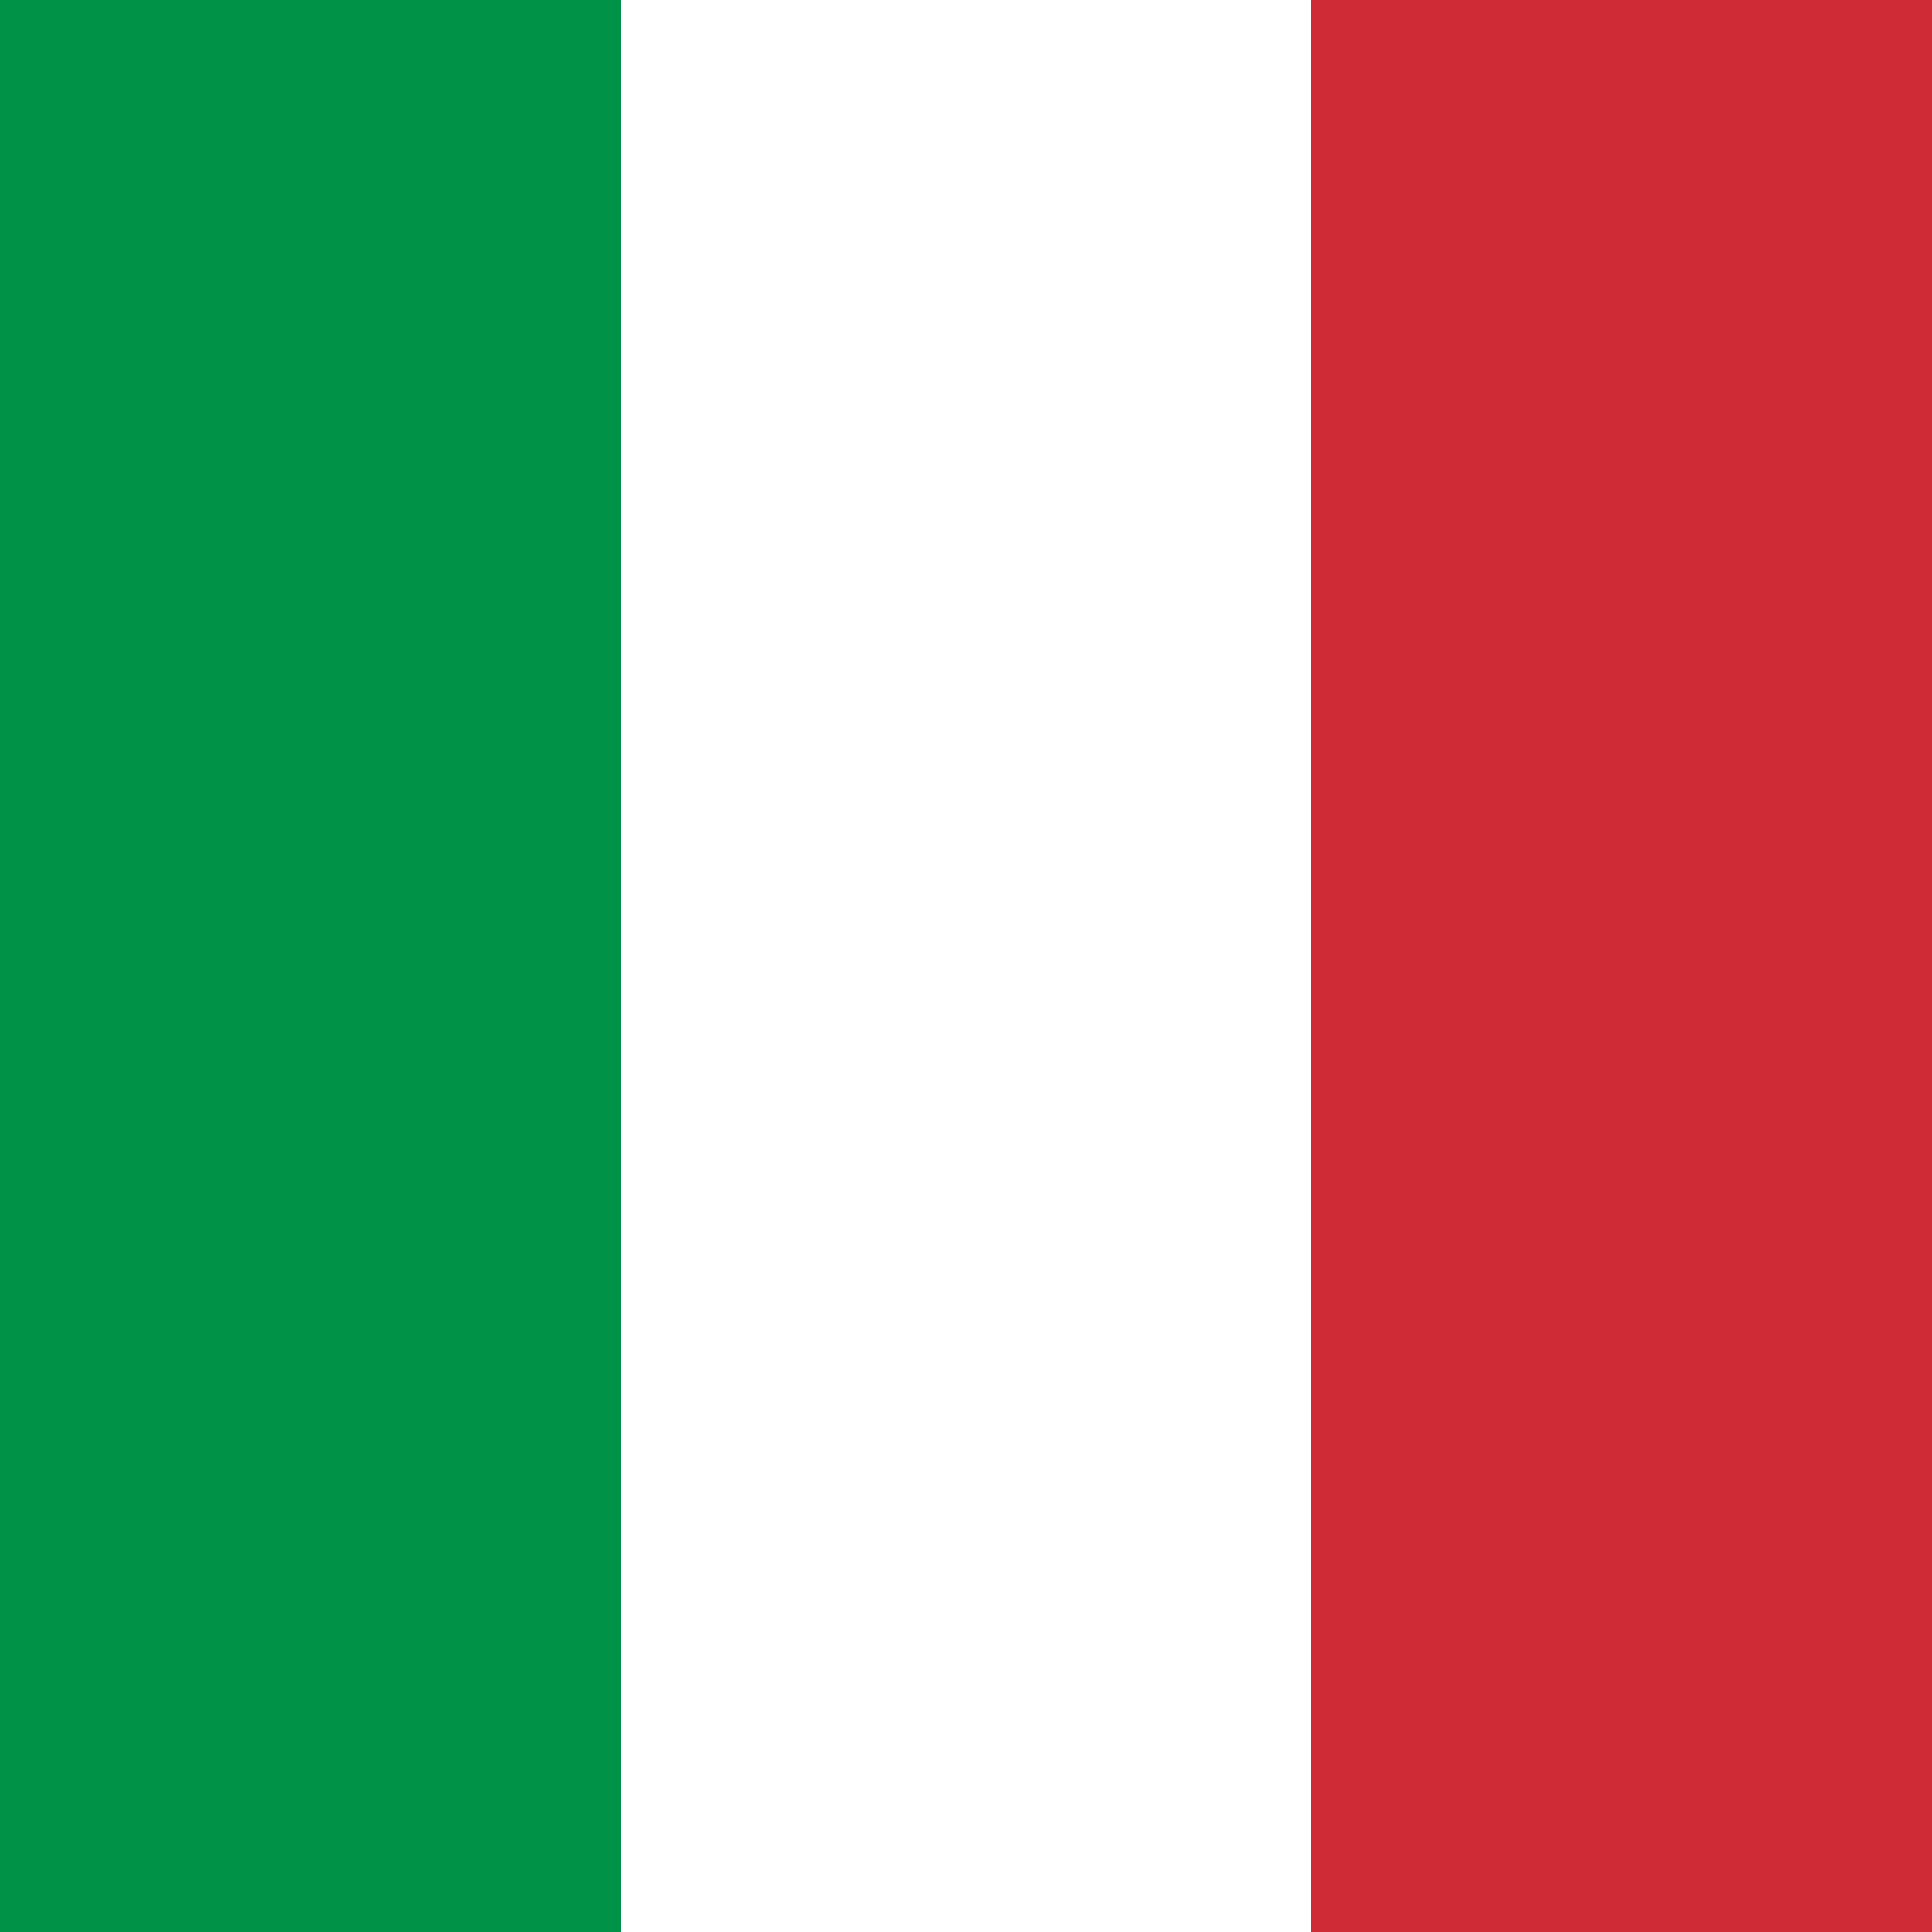 <svg width="28" height="28" viewBox="0 0 28 28" fill="none" xmlns="http://www.w3.org/2000/svg">
<rect x="0" y="0" width="28" height="28" fill="#333333" stroke="none"/>
<g clip-path="url(#clip0_21079_169180)">
<rect width="28" height="28" fill="white"/>
<path d="M0 0H9V28H0V0Z" fill="#009246"/>
<path d="M19 0H28V28H19V0Z" fill="#CE2B37"/>
</g>
<defs>
<clipPath id="clip0_21079_169180">
<rect width="28" height="28" fill="white"/>
</clipPath>
</defs>
</svg>
